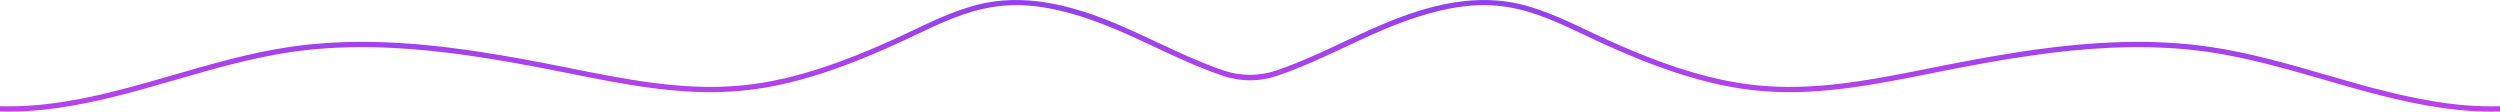 <svg width="1120px" height="50px" viewBox="0 0 1120 50" version="1.1" xmlns="http://www.w3.org/2000/svg" xmlns:xlink="http://www.w3.org/1999/xlink">
    <!-- Generator: Sketch 46.2 (44496) - http://www.bohemiancoding.com/sketch -->
    <desc>Created with Sketch.</desc>
    <defs>
        <linearGradient x1="50%" y1="100%" x2="50%" y2="0%" id="linearGradient-1">
            <stop stop-color="#ba42ec" offset="0%"></stop>
            <stop stop-color="#8f42ec" offset="100%"></stop>
        </linearGradient>
    </defs>
    <g id="Page-1" stroke="none" stroke-width="1" fill="none" fill-rule="evenodd">
        <path d="M1120,47.582 L1120,49.938 C1118.697,49.981 1117.394,49.999 1116.093,49.999 C1096.727,49.999 1077.686,45.839 1059.049,40.779 C1057.727,40.421 1056.405,40.057 1055.088,39.69 C1050.526,38.422 1045.993,37.108 1041.479,35.807 C1024.663,30.945 1007.27,25.921 989.827,23.349 C966.065,19.848 941.934,20.814 918.143,23.783 C915.914,24.061 913.688,24.353 911.464,24.668 C896.76,26.722 882.208,29.461 867.981,32.288 L864.193,33.046 C840.555,37.758 816.117,42.634 791.724,40.957 C782.668,40.336 771.051,38.823 754.871,33.843 C753.184,33.325 751.448,32.769 749.657,32.17 C739.481,28.767 727.627,24.051 713.676,17.478 C712.494,16.922 711.304,16.356 710.121,15.796 C698.918,10.471 687.331,4.973 674.969,3.098 C663.643,1.383 646.581,1.237 614.862,15.433 C610.892,17.21 606.871,19.094 602.98,20.917 C601.337,21.687 599.689,22.459 598.037,23.232 C596.439,23.971 594.831,24.711 593.217,25.44 C586.267,28.603 579.179,31.614 571.888,34.05 C564.187,36.627 555.812,36.627 548.112,34.05 C540.821,31.614 533.733,28.603 526.781,25.44 C525.169,24.711 523.561,23.971 521.962,23.232 C520.31,22.459 518.663,21.687 517.02,20.917 C513.128,19.094 509.107,17.21 505.137,15.433 C473.419,1.237 456.356,1.383 445.03,3.098 C432.669,4.973 421.081,10.471 409.879,15.796 C408.695,16.356 407.506,16.922 406.322,17.478 C392.372,24.051 380.518,28.767 370.342,32.17 C368.552,32.769 366.815,33.325 365.128,33.843 C348.949,38.823 337.332,40.336 328.275,40.957 C303.883,42.634 279.445,37.758 255.807,33.046 L252.018,32.288 C237.792,29.461 223.24,26.722 208.535,24.668 C206.311,24.353 204.086,24.061 201.857,23.783 C178.066,20.814 153.934,19.848 130.172,23.349 C112.73,25.921 95.337,30.945 78.521,35.807 C74.007,37.108 69.474,38.422 64.911,39.69 C63.594,40.057 62.272,40.421 60.95,40.779 C42.314,45.839 23.273,49.999 3.907,49.999 C2.605,49.999 1.303,49.981 -0,49.938 L-0,47.582 C19.307,48.166 38.402,44.322 57.107,39.365 C58.43,39.017 59.747,38.663 61.064,38.3 C66.682,36.768 72.266,35.153 77.805,33.55 C94.705,28.669 112.183,23.618 129.793,21.021 C155.927,17.168 182.441,18.656 208.446,22.27 C210.766,22.595 213.074,22.934 215.383,23.288 C227.931,25.21 240.347,27.561 252.521,29.984 L256.31,30.738 C279.78,35.421 304.05,40.26 328.097,38.611 C336.098,38.06 346.137,36.801 359.648,32.999 C361.349,32.518 363.111,31.995 364.926,31.43 C375.99,27.994 389.21,22.916 405.232,15.367 C406.415,14.811 407.595,14.245 408.784,13.685 C420.154,8.285 431.909,2.702 444.646,0.769 C466.863,-2.594 489.203,5.699 506.182,13.299 C510.173,15.084 514.203,16.974 518.105,18.802 C521.143,20.225 524.207,21.662 527.295,23.066 C528.997,23.845 530.708,24.612 532.426,25.361 C537.58,27.619 542.809,29.743 548.132,31.557 C555.802,34.172 564.197,34.172 571.869,31.557 C577.191,29.743 582.419,27.619 587.574,25.361 C589.29,24.612 591.002,23.845 592.704,23.066 C595.792,21.662 598.855,20.225 601.894,18.802 C605.797,16.974 609.827,15.084 613.817,13.299 C630.796,5.699 653.136,-2.594 675.354,0.769 C688.091,2.702 699.846,8.285 711.216,13.685 C712.404,14.245 713.584,14.811 714.767,15.367 C730.788,22.916 744.01,27.994 755.073,31.43 C756.889,31.995 758.65,32.518 760.352,32.999 C773.863,36.801 783.902,38.06 791.902,38.611 C815.949,40.26 840.219,35.421 863.689,30.738 L867.478,29.984 C879.652,27.561 892.068,25.21 904.618,23.288 C906.925,22.934 909.235,22.595 911.552,22.27 C937.559,18.656 964.073,17.168 990.206,21.021 C1007.817,23.618 1025.295,28.669 1042.194,33.55 C1047.734,35.153 1053.318,36.768 1058.935,38.3 C1060.253,38.663 1061.57,39.017 1062.893,39.365 C1081.597,44.322 1100.692,48.166 1120,47.582" id="Fill-4" fill="url(#linearGradient-1)"></path>
    </g>
</svg>